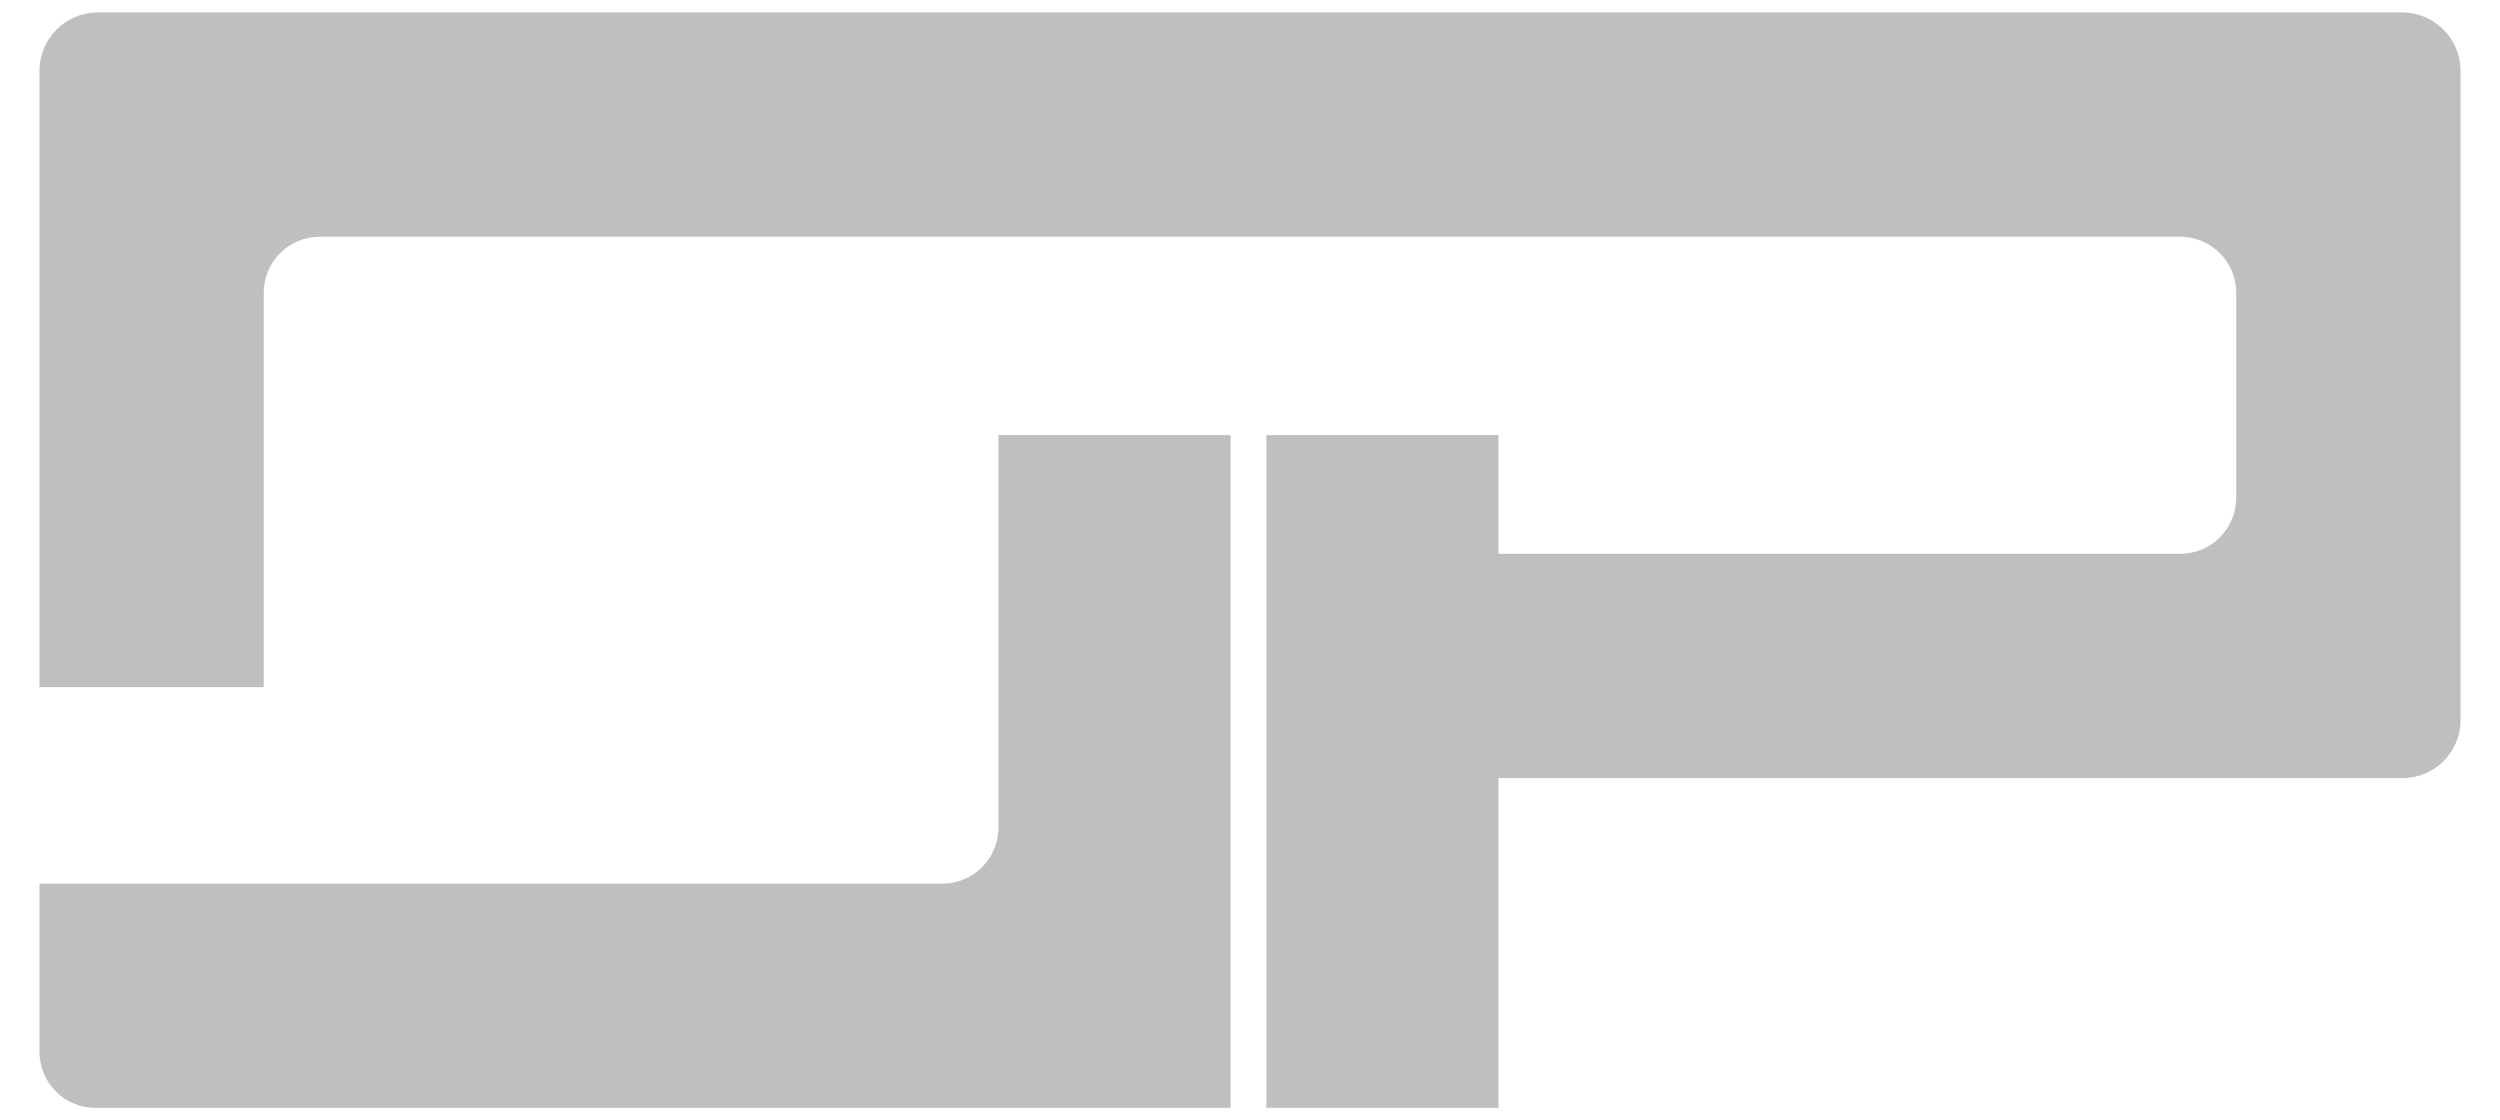 <?xml version="1.0" encoding="UTF-8"?>
<svg id="OP_LOGO" xmlns="http://www.w3.org/2000/svg" viewBox="0 0 2463.76 1104.08">
  <defs>
    <style>
      .cls-1 {
        fill: #bfbfbf;
      }
    </style>
  </defs>
  <path class="cls-1" d="m1212.72,428.79v663.04H94.15c-30.52,0-55.25-24.74-55.25-55.25v-165.79h889.84c30.52,0,55.25-24.74,55.25-55.25v-386.75h228.72Z"/>
  <path class="cls-1" d="m2424.86,69.78v640c0,31.48-25.52,57.01-57.01,57.01h-891.09v325.05h-228.72V428.79h228.72v116.99h671.8c30.52,0,55.25-24.74,55.25-55.25v-201.99c0-30.52-24.74-55.25-55.25-55.25H315.16c-30.52,0-55.25,24.74-55.25,55.25v388.66H38.9V69.78c0-31.78,25.76-57.53,57.53-57.53h2270.89c31.78,0,57.54,25.76,57.54,57.54Z"/>
</svg>